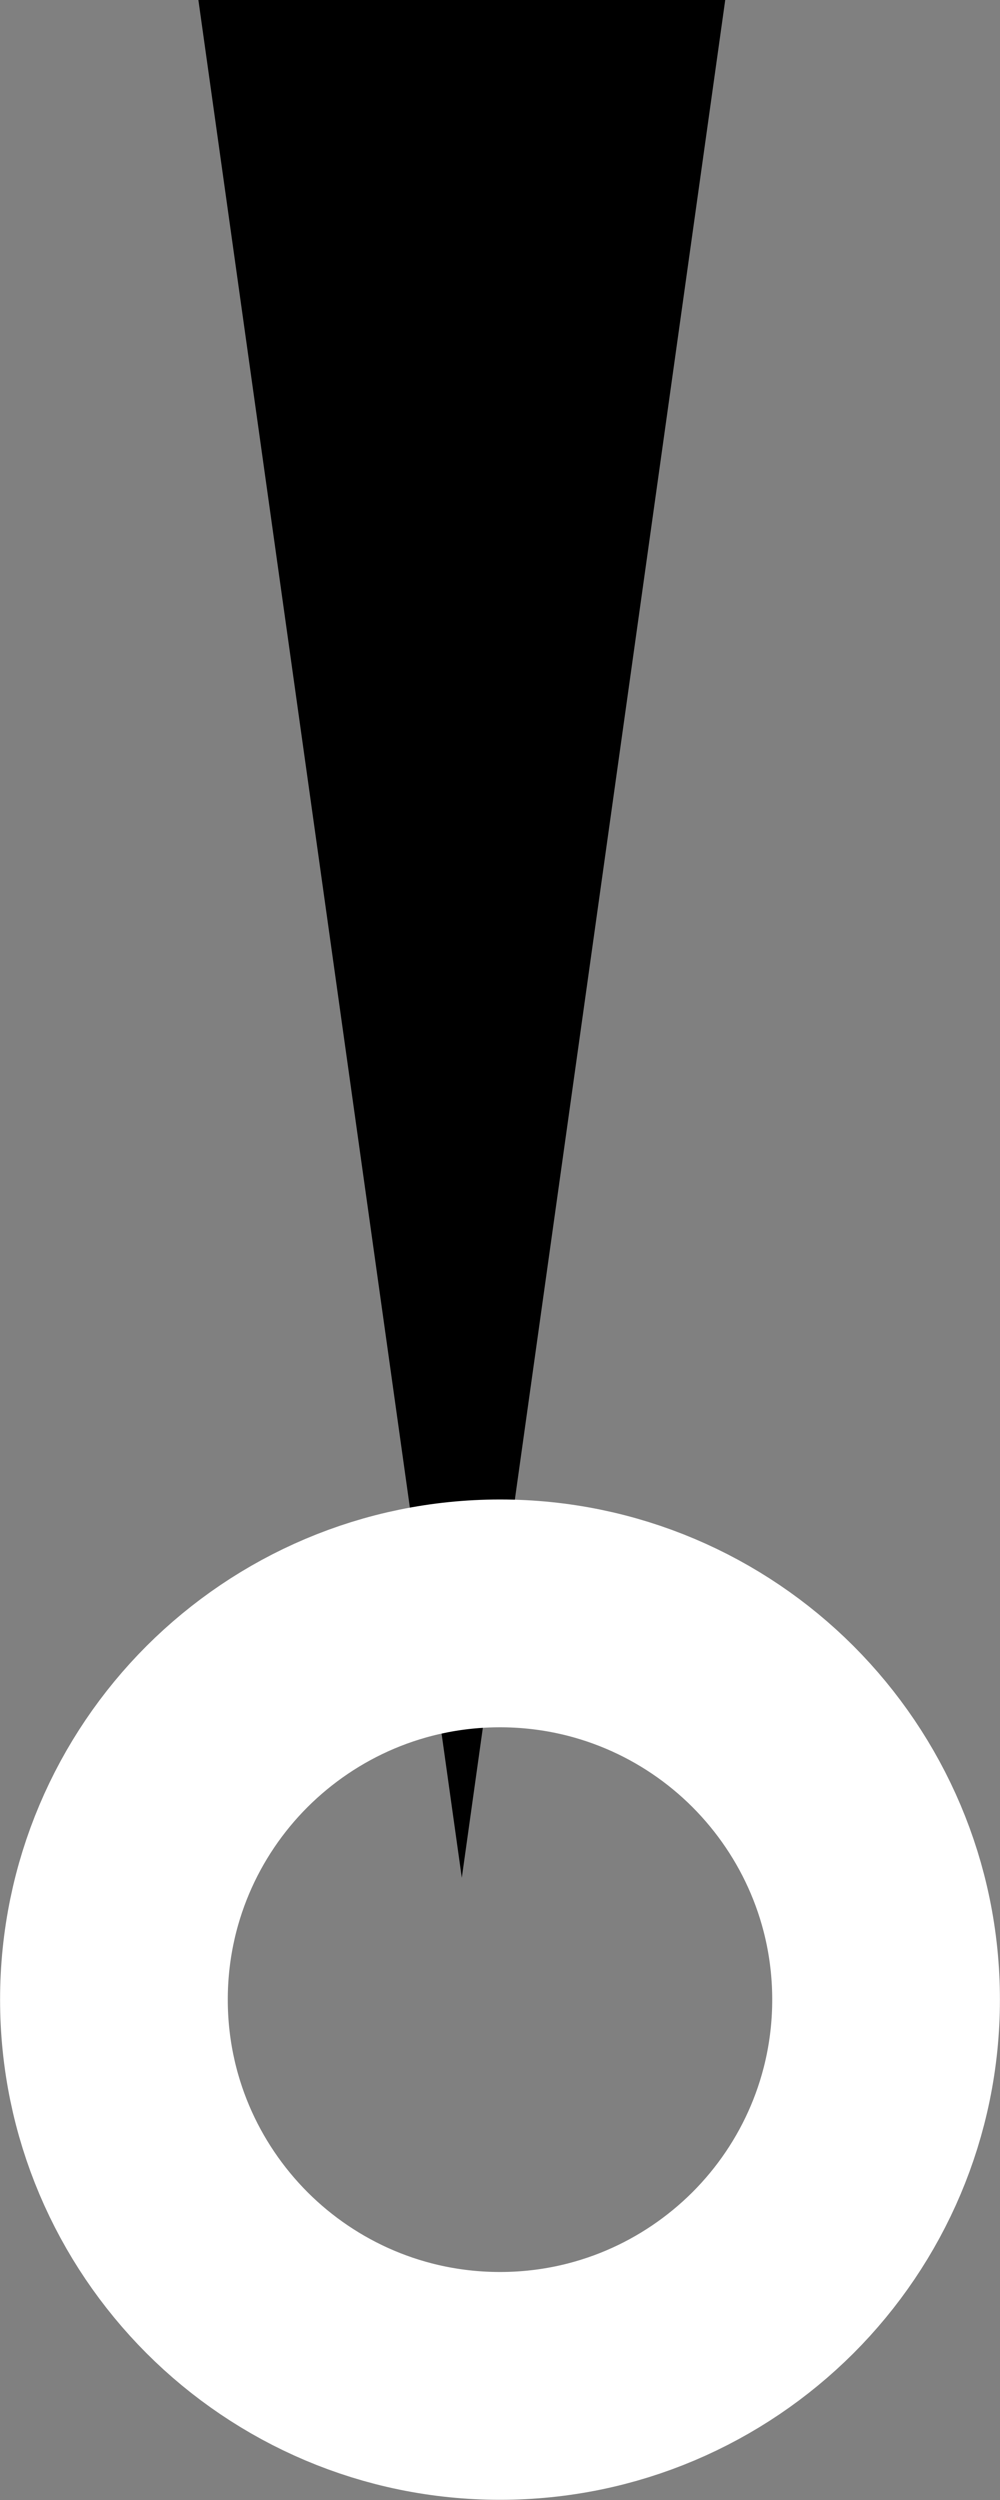 <svg version="1.1" xmlns="http://www.w3.org/2000/svg" xmlns:xlink="http://www.w3.org/1999/xlink" width="6.074" height="15.178" viewBox="0,0,6.074,15.178"><rect x="0" y="0" width="6.074" height="15.178" fill="#808080" stroke="none"/><g transform="translate(-237.195,-154.059)"><g data-paper-data="{&quot;isPaintingLayer&quot;:true}" fill-rule="nonzero" stroke-linejoin="miter" stroke-miterlimit="10" stroke-dasharray="" stroke-dashoffset="0" style="mix-blend-mode: normal"><path d="M238.4,154.059h3.2l-1.6,11.4z" fill="#000000" stroke="none" stroke-width="1" stroke-linecap="round"/><path d="M240.232,163.854c0.647,0 1.234,0.263 1.658,0.687c0.424,0.425 0.687,1.011 0.687,1.658c0,0.647 -0.263,1.234 -0.687,1.658c-0.425,0.424 -1.011,0.687 -1.658,0.687c-0.647,0 -1.234,-0.263 -1.658,-0.687c-0.424,-0.425 -0.687,-1.011 -0.687,-1.658c0,-0.647 0.263,-1.234 0.687,-1.658c0.425,-0.424 1.011,-0.687 1.658,-0.687z" fill="none" stroke="#ffffff" stroke-width="1.383" stroke-linecap="butt"/></g></g></svg>